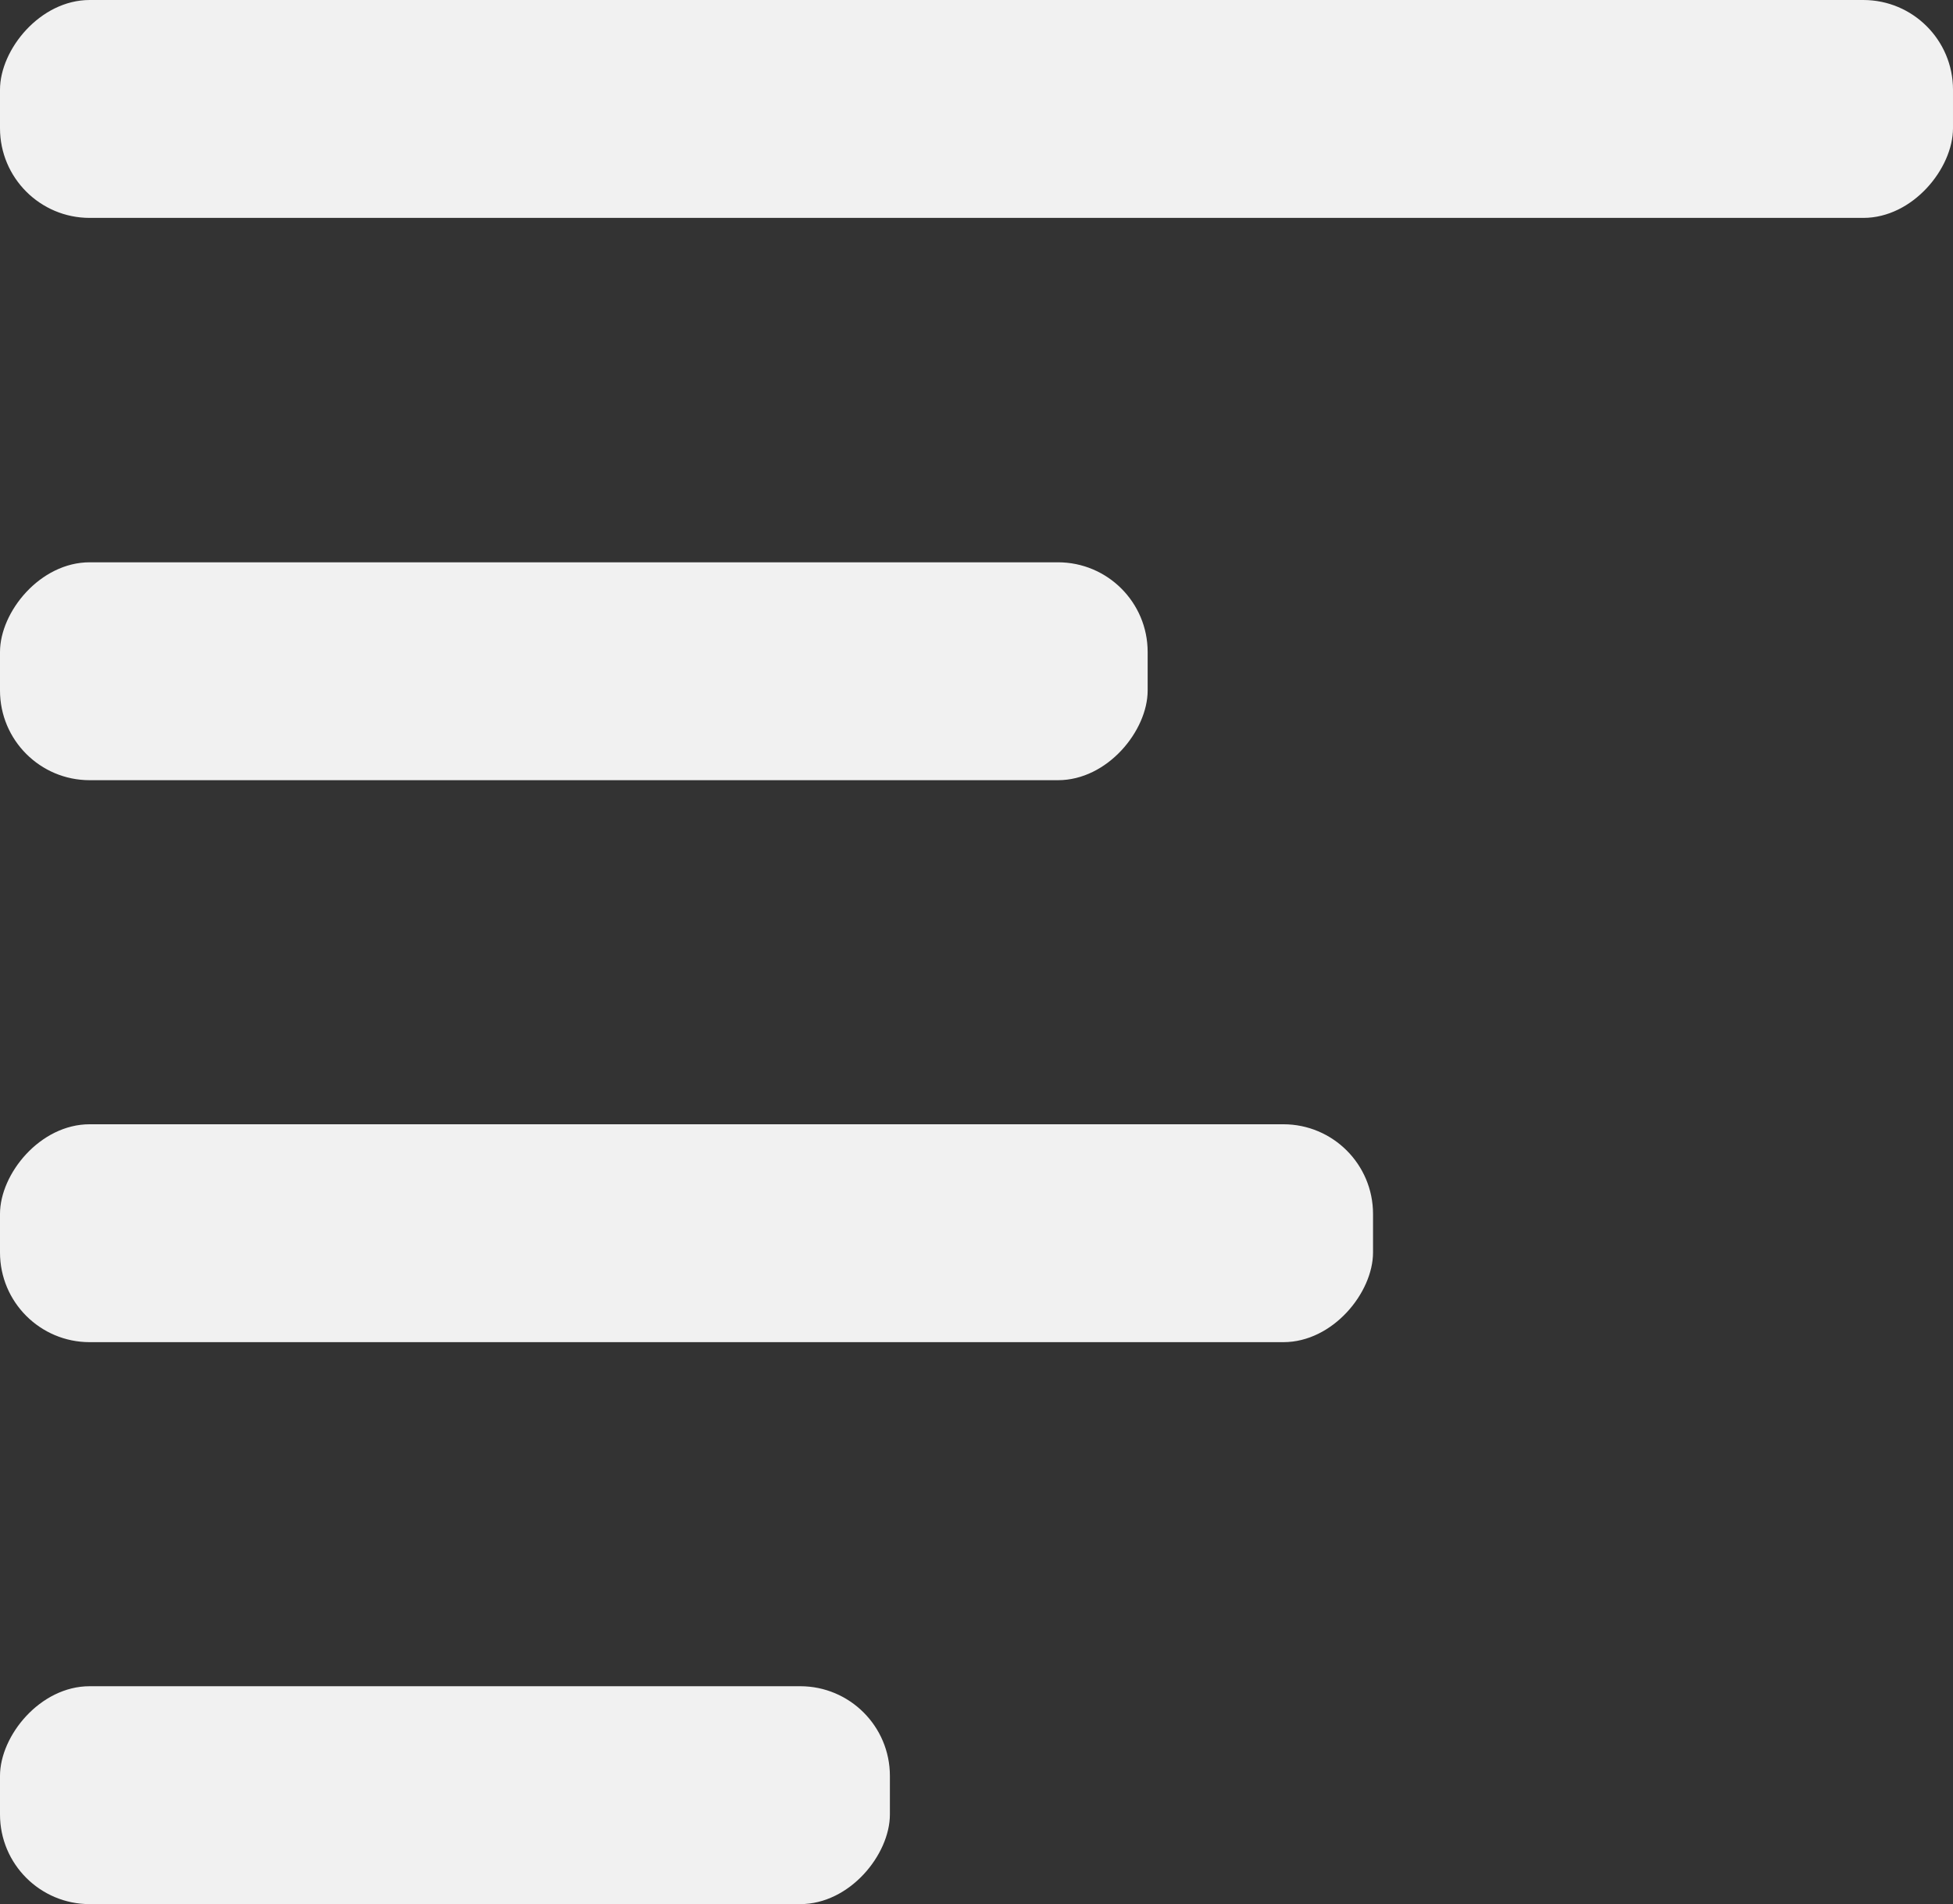 <?xml version="1.0" encoding="UTF-8" standalone="no"?>
<svg
   xmlns:dc="http://purl.org/dc/elements/1.1/"
   xmlns:cc="http://creativecommons.org/ns#"
   xmlns:rdf="http://www.w3.org/1999/02/22-rdf-syntax-ns#"
   xmlns:svg="http://www.w3.org/2000/svg"
   xmlns="http://www.w3.org/2000/svg"
   xmlns:sodipodi="http://sodipodi.sourceforge.net/DTD/sodipodi-0.dtd"
   xmlns:inkscape="http://www.inkscape.org/namespaces/inkscape"
   width="5.728mm"
   height="5.584mm"
   viewBox="0 0 5.728 5.584"
   version="1.1"
   id="svg8"
   inkscape:version="1.0 (4035a4f, 2020-05-01)"
   sodipodi:docname="leftaligned-icon.svg">
  <rect x="0" y="0" width="5.728" height="5.584" fill="#333333" stroke="none"/>
  <defs
     id="defs2" />
  <sodipodi:namedview
     fit-margin-bottom="0"
     fit-margin-right="0"
     fit-margin-left="0"
     fit-margin-top="0"
     id="base"
     pagecolor="#ffffff"
     bordercolor="#666666"
     borderopacity="1.0"
     inkscape:pageopacity="0.0"
     inkscape:pageshadow="2"
     inkscape:zoom="1.4"
     inkscape:cx="-122.75642"
     inkscape:cy="17.156994"
     inkscape:document-units="mm"
     inkscape:current-layer="layer1"
     inkscape:document-rotation="0"
     showgrid="false"
     inkscape:window-width="1280"
     inkscape:window-height="690"
     inkscape:window-x="0"
     inkscape:window-y="23"
     inkscape:window-maximized="1"
     inkscape:snap-nodes="true" />
  <g
     transform="translate(-27.185,-107.01)"
     inkscape:label="Layer 1"
     inkscape:groupmode="layer"
     id="layer1">
    <rect
       ry="0.263"
       y="-112.594"
       x="27.185"
       height="0.639"
       width="2.61"
       id="rect833-7"
       style="fill:#f1f1f1;fill-opacity:1;stroke-width:0.035;stroke-miterlimit:10"
       transform="scale(1,-1)"
       inkscape:export-xdpi="300"
       inkscape:export-ydpi="300" />
    <rect
       style="fill:#f1f1f1;fill-opacity:1;stroke-width:0.044;stroke-miterlimit:10"
       id="rect833-9-2"
       width="4.027"
       height="0.639"
       x="27.185"
       y="-110.946"
       ry="0.263"
       transform="scale(1,-1)"
       inkscape:export-xdpi="300"
       inkscape:export-ydpi="300" />
    <rect
       style="fill:#f1f1f1;fill-opacity:1;stroke-width:0.04;stroke-miterlimit:10"
       id="rect833-0-3"
       width="3.366"
       height="0.639"
       x="27.185"
       y="-109.298"
       ry="0.263"
       transform="scale(1,-1)"
       inkscape:export-xdpi="300"
       inkscape:export-ydpi="300" />
    <rect
       style="fill:#f1f1f1;fill-opacity:1;stroke-width:0.052;stroke-miterlimit:10"
       id="rect833-5-6"
       width="5.728"
       height="0.639"
       x="27.185"
       y="-107.649"
       ry="0.263"
       transform="scale(1,-1)"
       inkscape:export-xdpi="300"
       inkscape:export-ydpi="300" />
  </g>
</svg>
